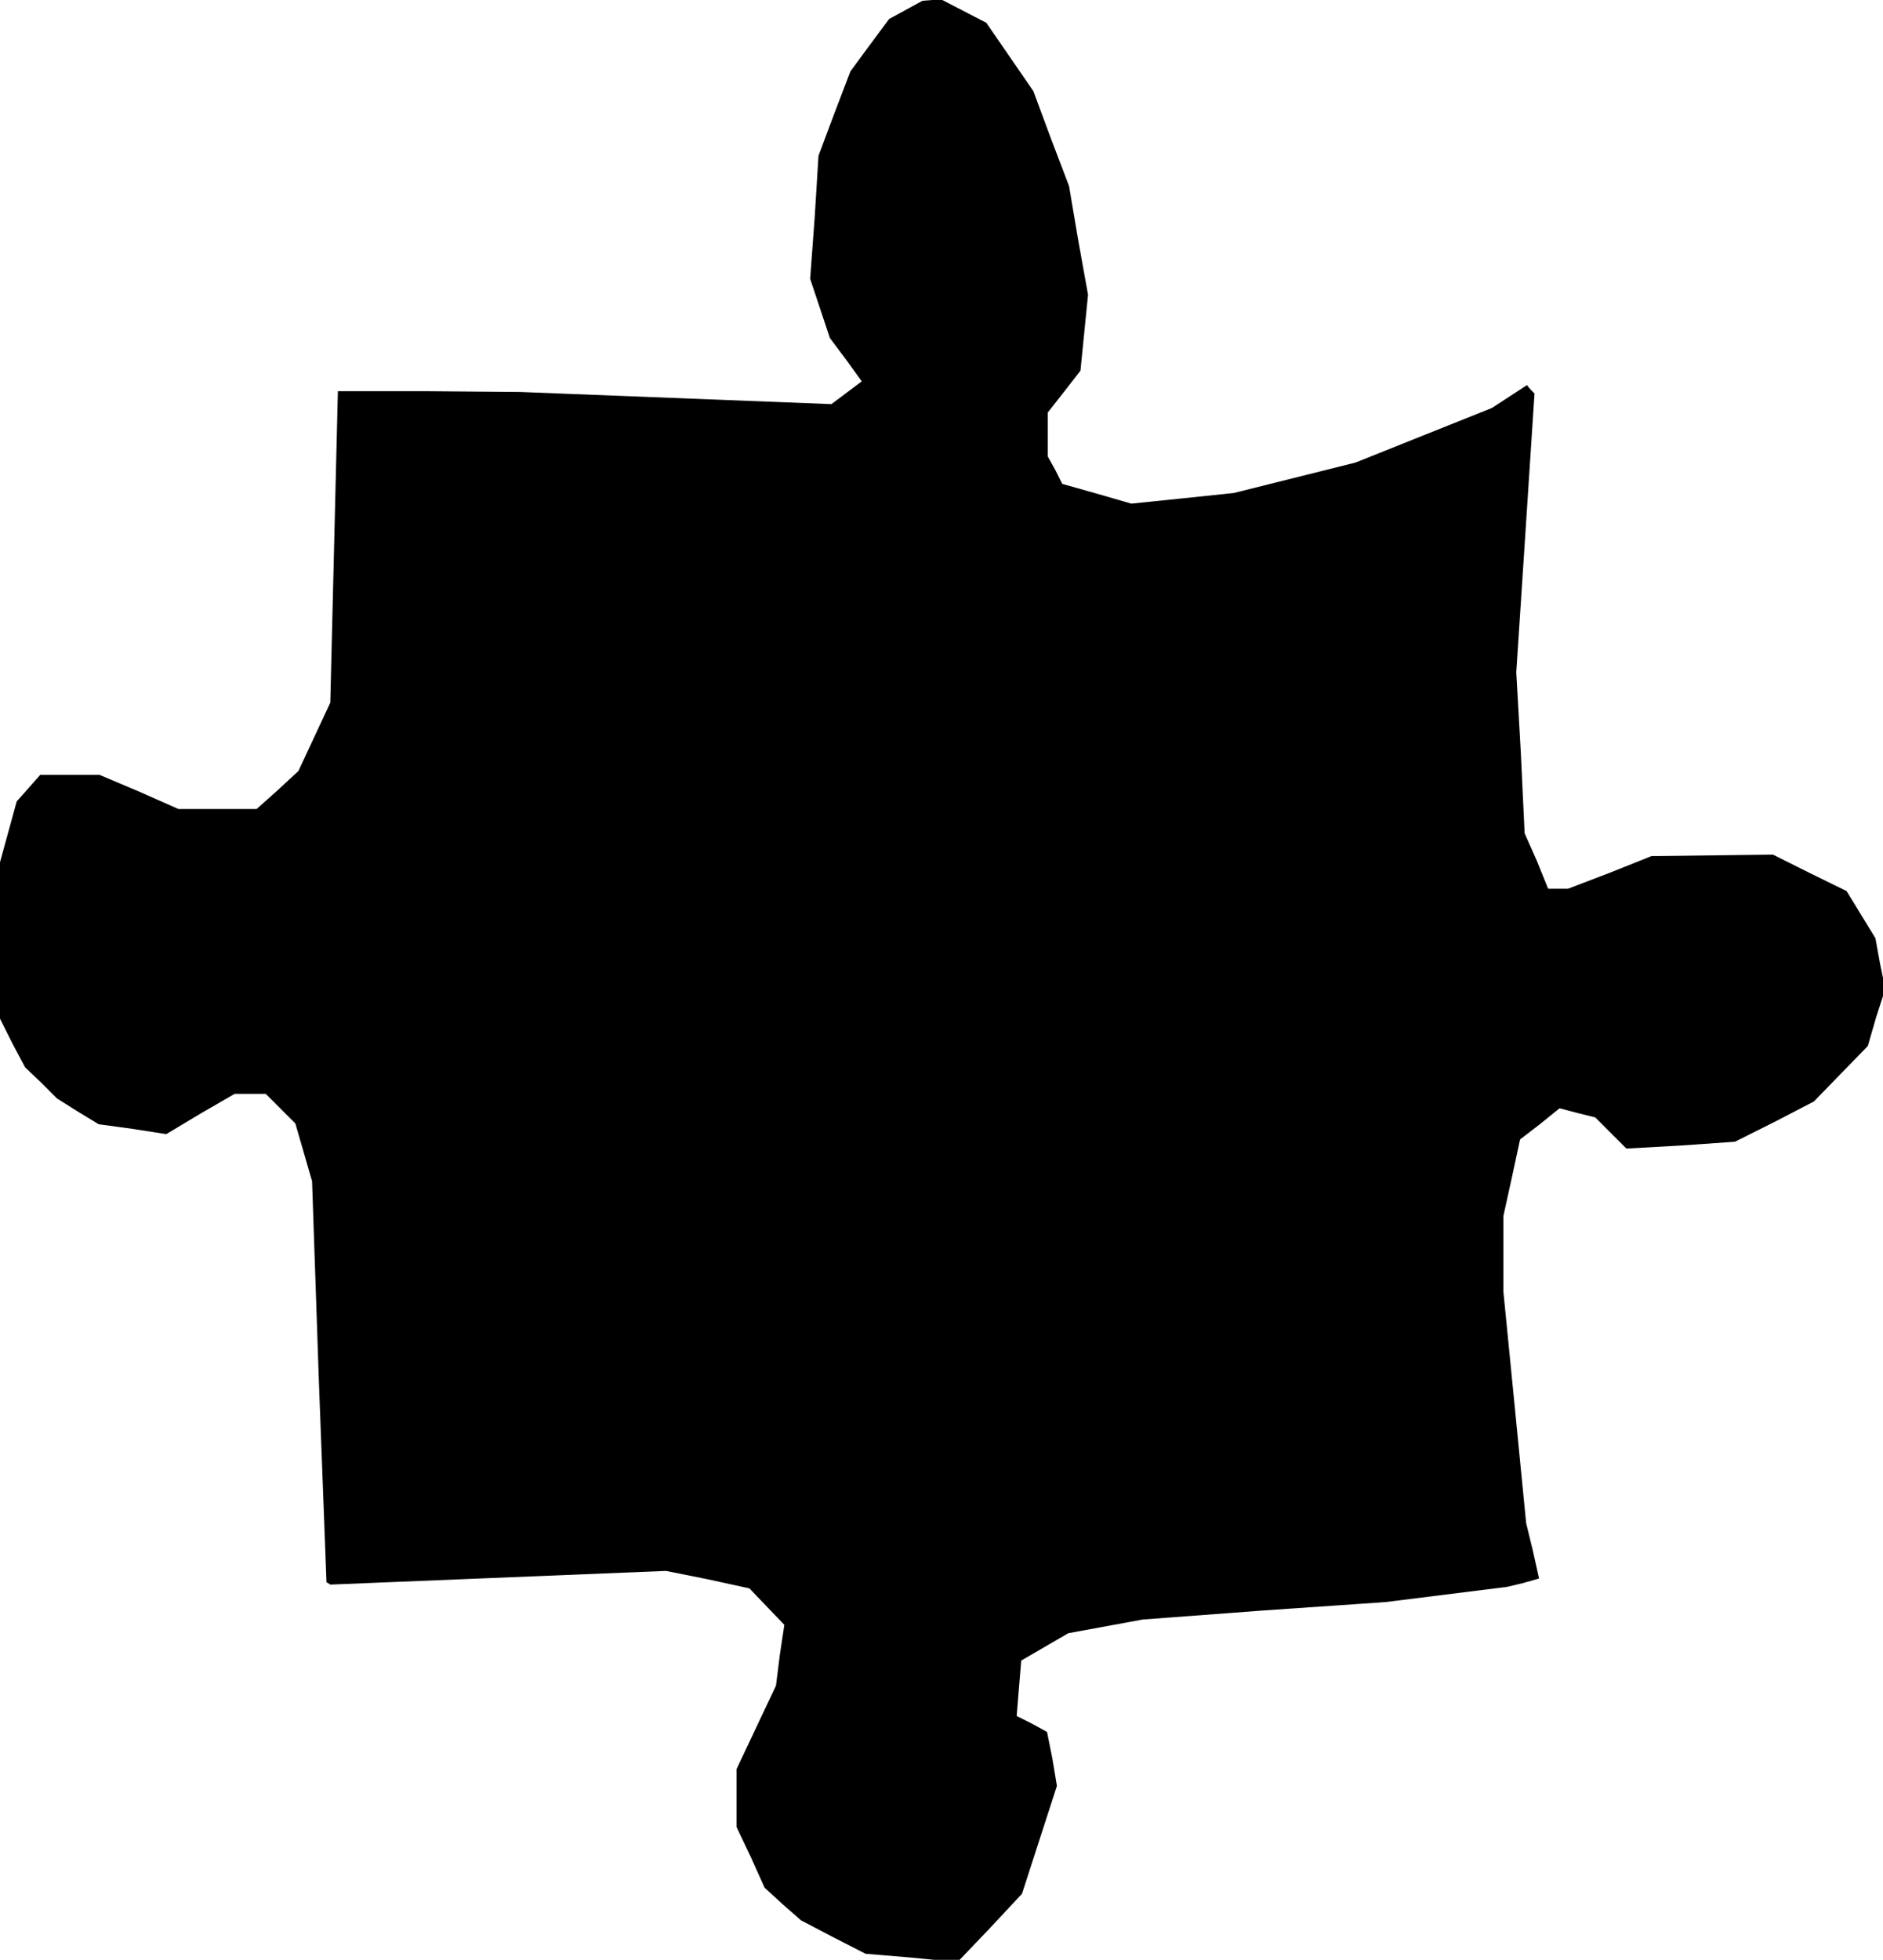 <?xml version="1.0" standalone="no"?>
<!DOCTYPE svg PUBLIC "-//W3C//DTD SVG 20010904//EN"
 "http://www.w3.org/TR/2001/REC-SVG-20010904/DTD/svg10.dtd">
<svg version="1.0" xmlns="http://www.w3.org/2000/svg"
 width="248pt" height="258pt" viewBox="0 0 248 258"
 preserveAspectRatio="xMidYMid meet">
<g transform="translate(0,258) scale(0.1,-0.1)"
fill="#000000" stroke="none">
<path d="M1193 2567 l-22 -12 -26 -35 -25 -34 -21 -55 -21 -56 -5 -81 -6 -81
13 -39 13 -39 21 -28 21 -29 -20 -15 -20 -15 -205 8 -205 8 -120 1 -120 0 -5
-205 -5 -205 -21 -45 -21 -45 -27 -25 -28 -25 -51 0 -52 0 -52 23 -52 22 -39
0 -39 0 -15 -17 -16 -18 -11 -40 -11 -40 0 -103 0 -103 16 -32 17 -32 21 -20
21 -21 27 -17 28 -17 44 -6 45 -7 45 27 45 26 20 0 21 0 19 -19 20 -20 11 -38
11 -38 9 -264 10 -264 2 -1 3 -2 221 9 221 9 55 -11 55 -12 23 -24 23 -24 -6
-40 -5 -40 -26 -55 -26 -55 0 -38 0 -38 19 -40 18 -40 24 -22 24 -21 42 -22
43 -22 60 -5 61 -6 43 45 42 45 23 71 23 71 -6 36 -7 35 -20 11 -20 10 3 37 3
36 31 18 31 18 49 9 49 9 160 12 160 11 80 10 80 10 21 5 21 6 -8 36 -9 37
-15 153 -15 152 0 50 0 49 11 50 11 51 26 20 26 21 23 -6 24 -6 20 -20 21 -21
72 4 71 5 52 26 52 27 35 36 36 37 11 38 12 37 -7 34 -6 33 -19 31 -19 31 -49
24 -48 24 -80 -1 -80 -1 -55 -22 -55 -21 -13 0 -13 0 -15 37 -16 36 -5 106 -6
106 12 183 12 184 -5 5 -5 6 -23 -15 -23 -15 -90 -36 -90 -36 -80 -20 -80 -20
-67 -7 -68 -7 -45 13 -46 13 -9 18 -10 18 0 29 0 29 22 28 21 27 5 50 5 50
-13 72 -12 71 -24 63 -23 62 -31 45 -31 45 -29 15 -29 15 -13 0 -13 -1 -22
-12z"/>
</g>
</svg>
